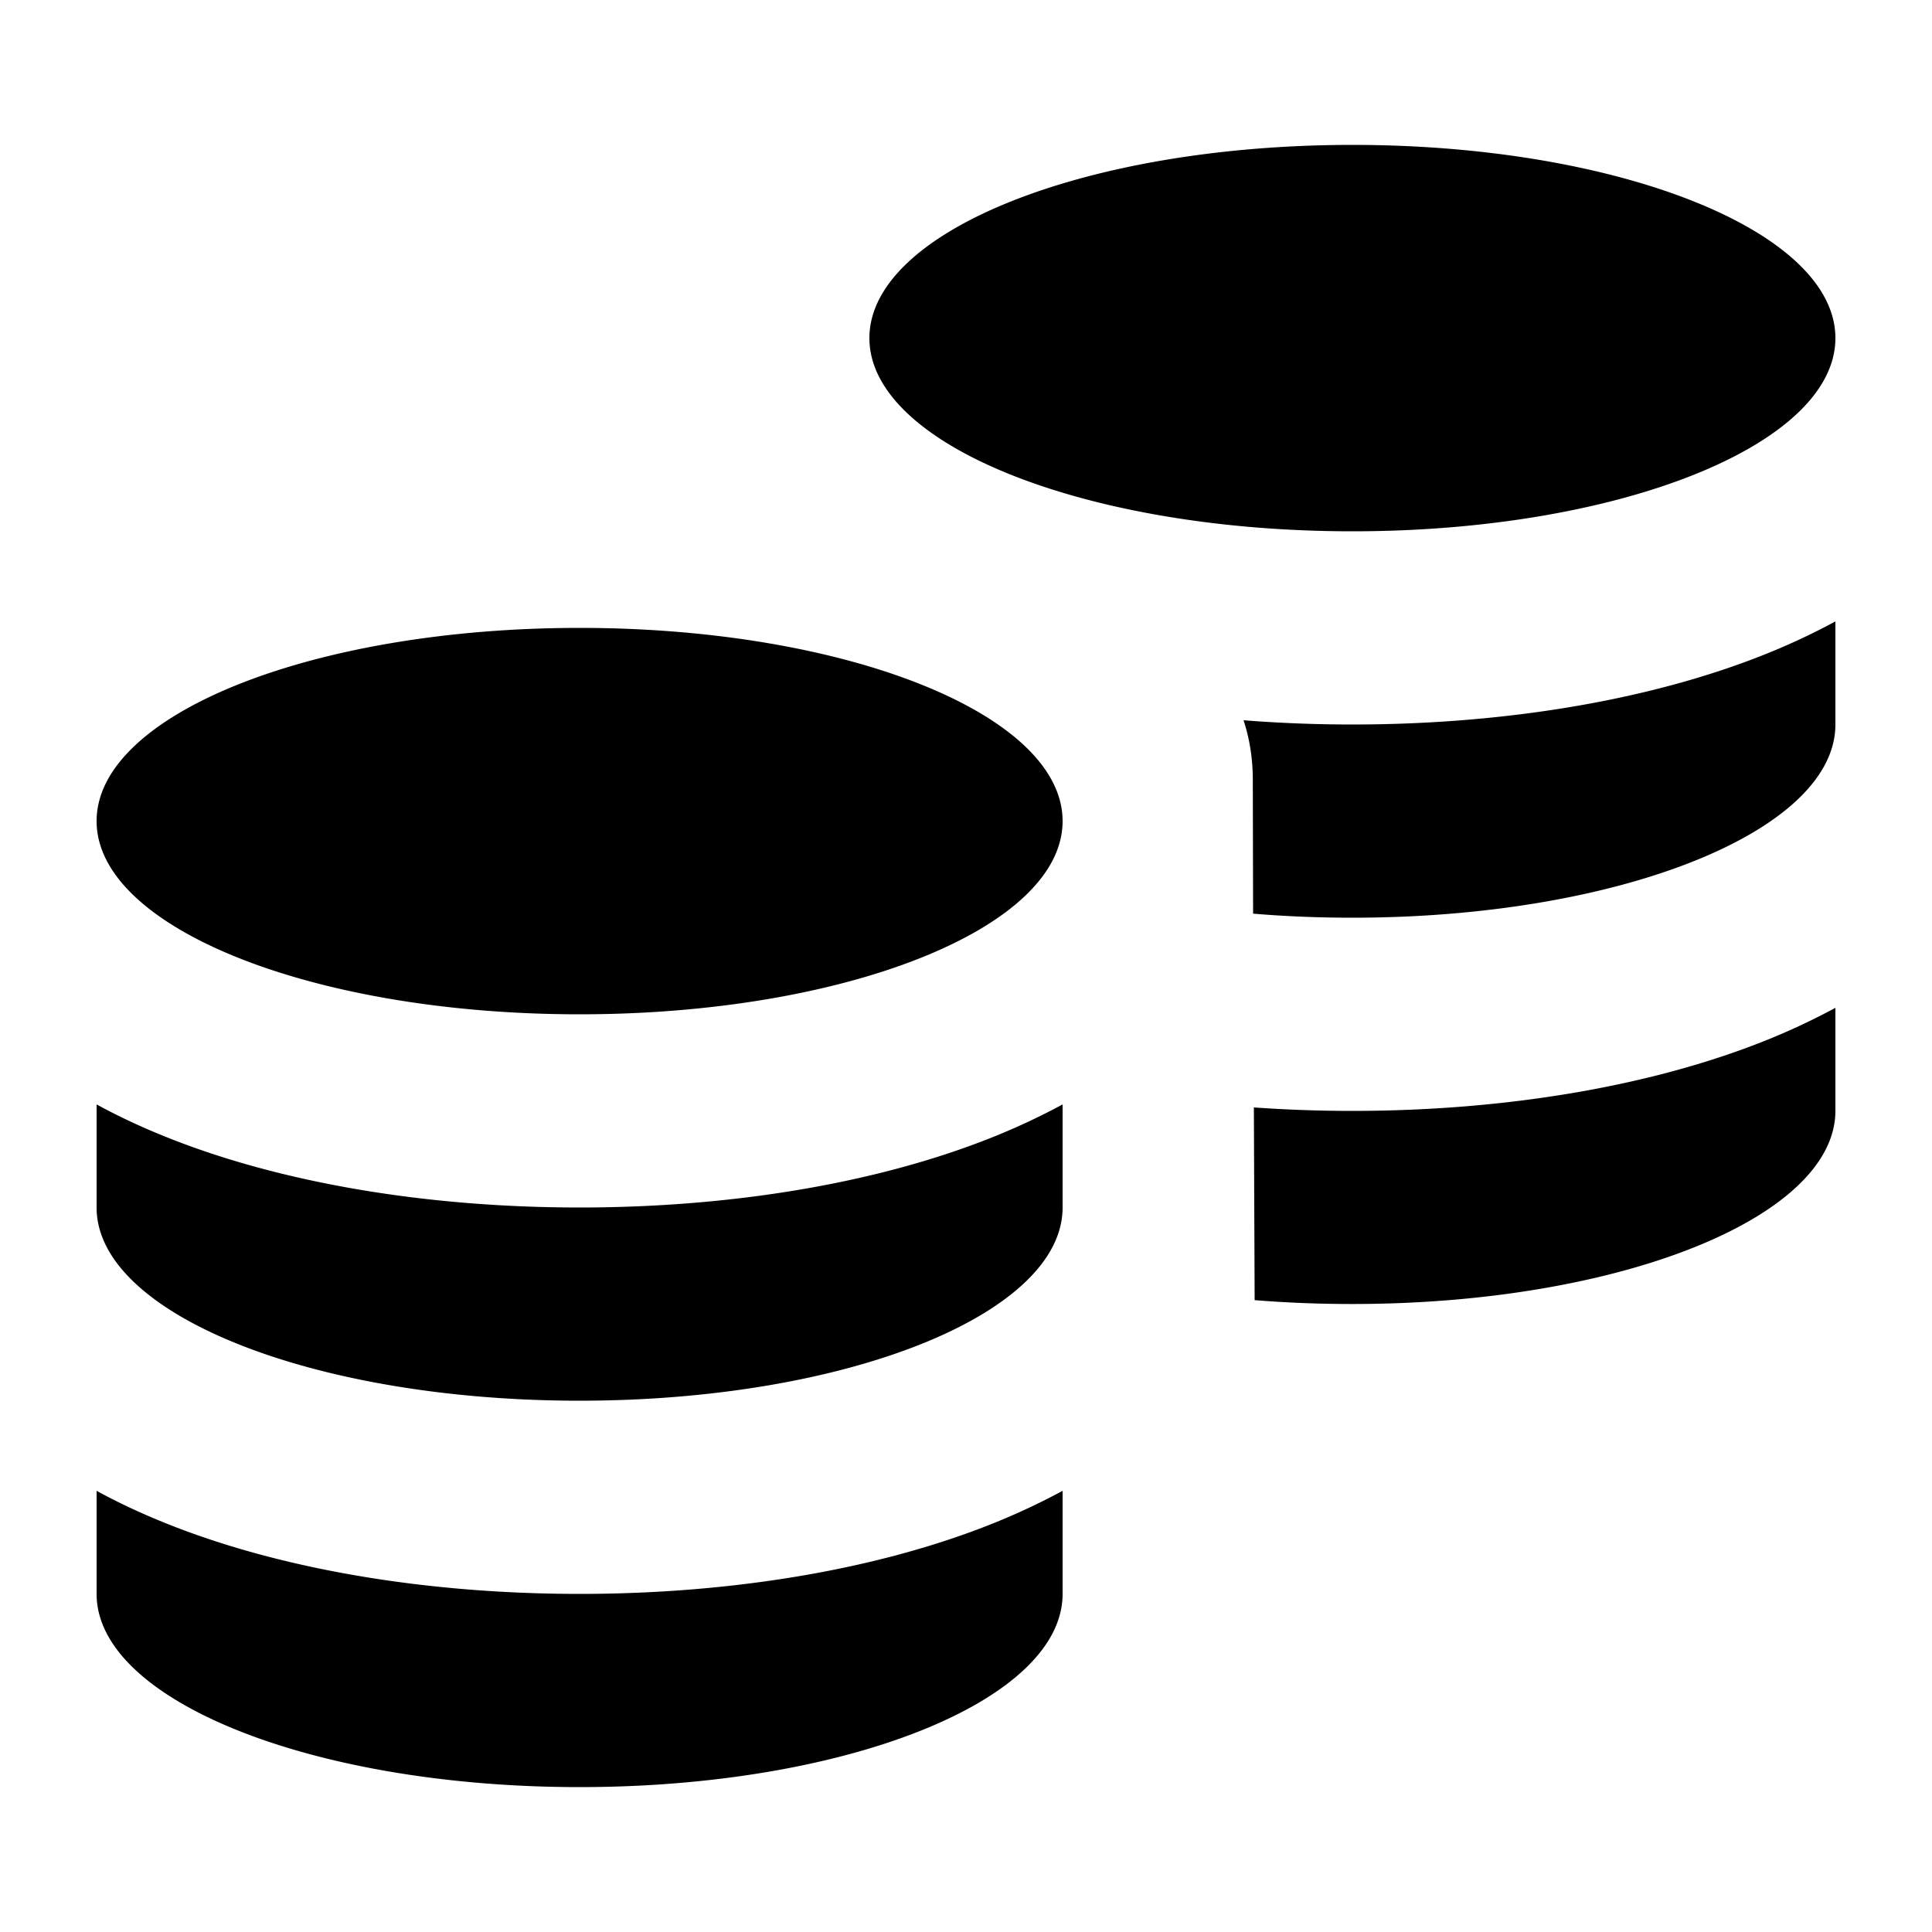 <svg xmlns="http://www.w3.org/2000/svg" width="20" height="20" viewBox="0 0 20 20"><path d="M19 3.5c0 1.105-2.239 2-5 2s-5-.895-5-2 2.239-2 5-2 5 .895 5 2M14 7.5c1.57 0 3.084-.25 4.278-.729A7 7 0 0 0 19 6.433V7.5c0 1.105-2.239 2-5 2q-.529 0-1.028-.042l-.003-1.383c0-.232-.036-.437-.096-.619Q13.43 7.5 14 7.5M12.98 11.464l.008 1.995q.491.04 1.012.04c2.761 0 5-.895 5-2v-1.066a7 7 0 0 1-.722.338c-1.194.478-2.708.729-4.278.729q-.517 0-1.02-.036M11 8.5c0 1.105-2.239 2-5 2s-5-.895-5-2 2.239-2 5-2 5 .895 5 2M6 12.5c1.57 0 3.083-.25 4.278-.729a7 7 0 0 0 .722-.338V12.5c0 1.104-2.239 2-5 2s-5-.896-5-2v-1.067c.238.13.482.242.722.338C2.916 12.25 4.43 12.5 6 12.5M6 16.5c1.57 0 3.083-.25 4.278-.729a7 7 0 0 0 .722-.338V16.5c0 1.105-2.239 2-5 2s-5-.895-5-2v-1.067c.238.13.482.242.722.338C2.916 16.25 4.43 16.5 6 16.5"/></svg>